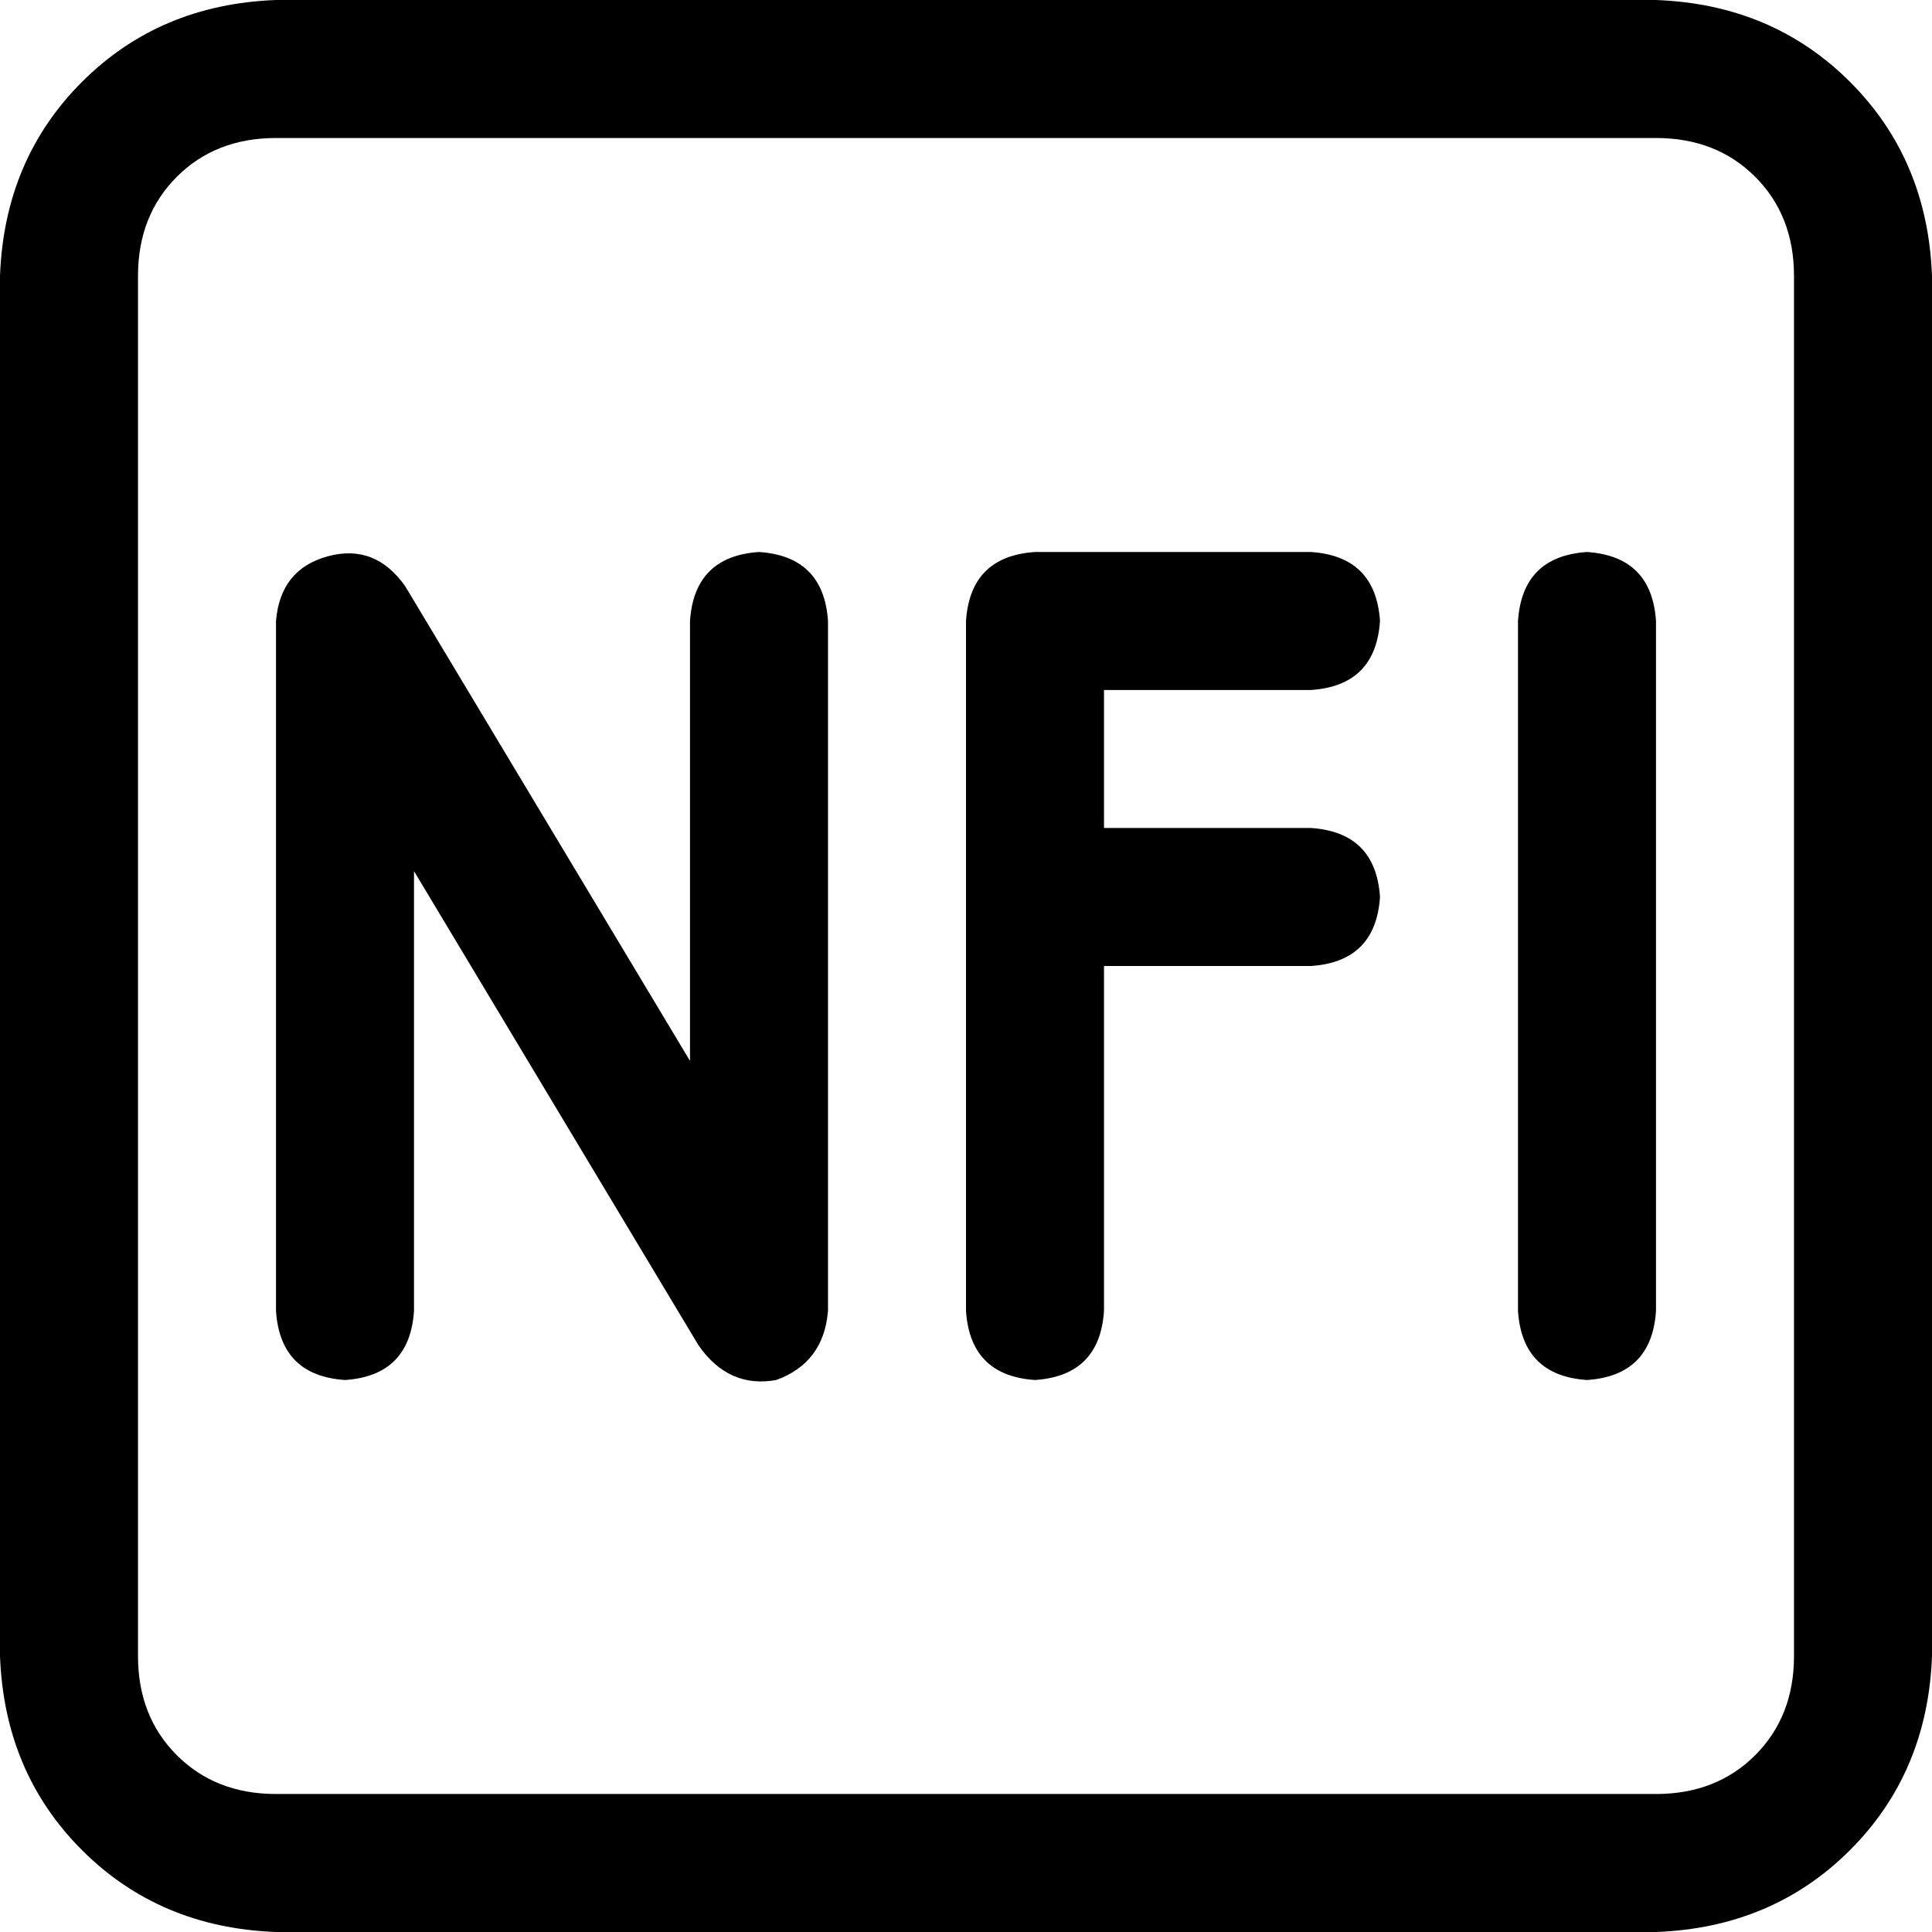<svg viewBox="0 0 448 448">
  <path
    d="M 384 32 Q 398 32 407 41 L 407 41 Q 416 50 416 64 L 416 384 Q 416 398 407 407 Q 398 416 384 416 L 64 416 Q 50 416 41 407 Q 32 398 32 384 L 32 64 Q 32 50 41 41 Q 50 32 64 32 L 384 32 L 384 32 Z M 64 0 Q 37 1 19 19 L 19 19 Q 1 37 0 64 L 0 384 Q 1 411 19 429 Q 37 447 64 448 L 384 448 Q 411 447 429 429 Q 447 411 448 384 L 448 64 Q 447 37 429 19 Q 411 1 384 0 L 64 0 L 64 0 Z M 76 129 Q 65 132 64 144 L 64 304 Q 65 319 80 320 Q 95 319 96 304 L 96 202 L 162 312 Q 169 322 180 320 Q 191 316 192 304 L 192 144 Q 191 129 176 128 Q 161 129 160 144 L 160 246 L 94 136 Q 87 126 76 129 L 76 129 Z M 224 144 L 224 208 L 224 304 Q 225 319 240 320 Q 255 319 256 304 L 256 224 L 304 224 Q 319 223 320 208 Q 319 193 304 192 L 256 192 L 256 160 L 304 160 Q 319 159 320 144 Q 319 129 304 128 L 240 128 Q 225 129 224 144 L 224 144 Z M 384 144 Q 383 129 368 128 Q 353 129 352 144 L 352 304 Q 353 319 368 320 Q 383 319 384 304 L 384 144 L 384 144 Z"
  />
</svg>